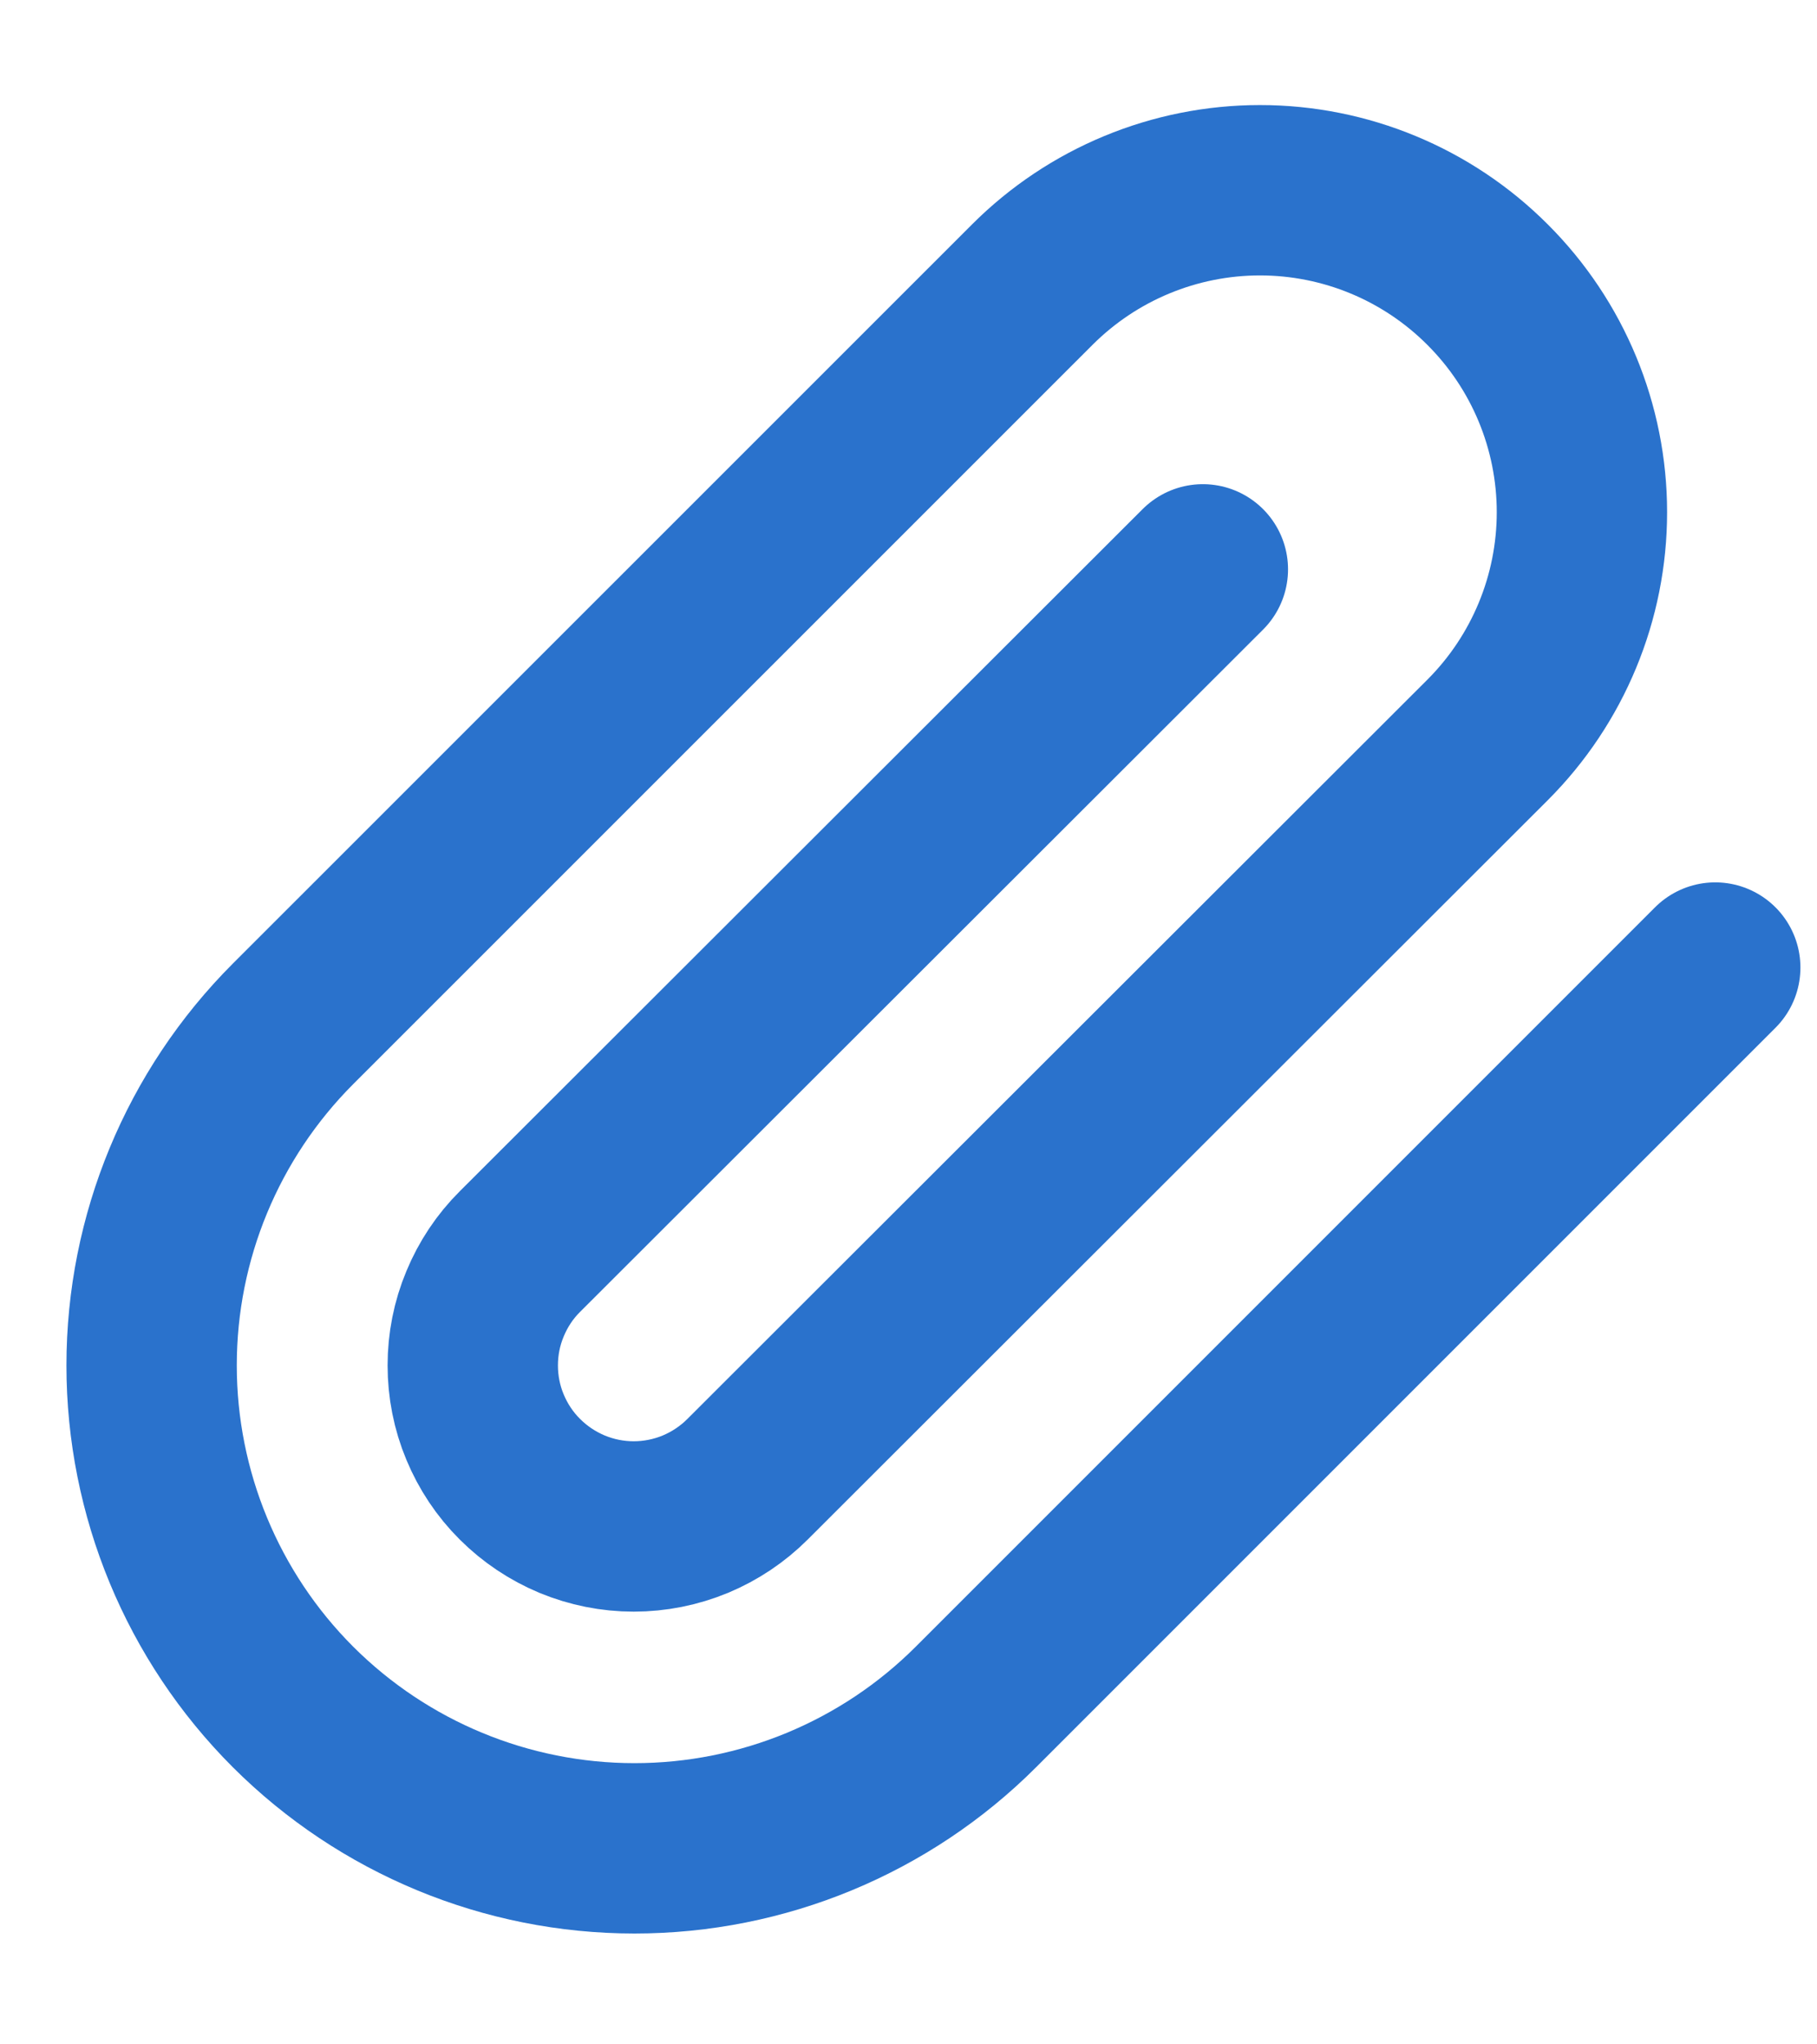 <svg width="16" height="18" viewBox="0 0 16 18" fill="none" xmlns="http://www.w3.org/2000/svg">
<path d="M15.104 8.519L8.594 15.029C7.797 15.826 6.715 16.274 5.587 16.274C4.46 16.274 3.378 15.826 2.58 15.029C1.783 14.232 1.335 13.15 1.335 12.022C1.335 10.894 1.783 9.813 2.58 9.015L9.09 2.506C9.622 1.974 10.343 1.675 11.095 1.675C11.847 1.675 12.568 1.974 13.099 2.506C13.631 3.037 13.93 3.758 13.93 4.51C13.93 5.262 13.631 5.983 13.099 6.515L6.583 13.024C6.451 13.156 6.295 13.26 6.123 13.332C5.951 13.403 5.766 13.44 5.58 13.44C5.394 13.44 5.21 13.403 5.038 13.332C4.866 13.26 4.71 13.156 4.578 13.024C4.446 12.893 4.342 12.736 4.271 12.565C4.199 12.393 4.163 12.208 4.163 12.022C4.163 11.836 4.199 11.652 4.271 11.48C4.342 11.308 4.446 11.151 4.578 11.02L10.592 5.013" stroke="#2A72CC" stroke-width="1.5" stroke-linecap="round" stroke-linejoin="round"/>
</svg>
